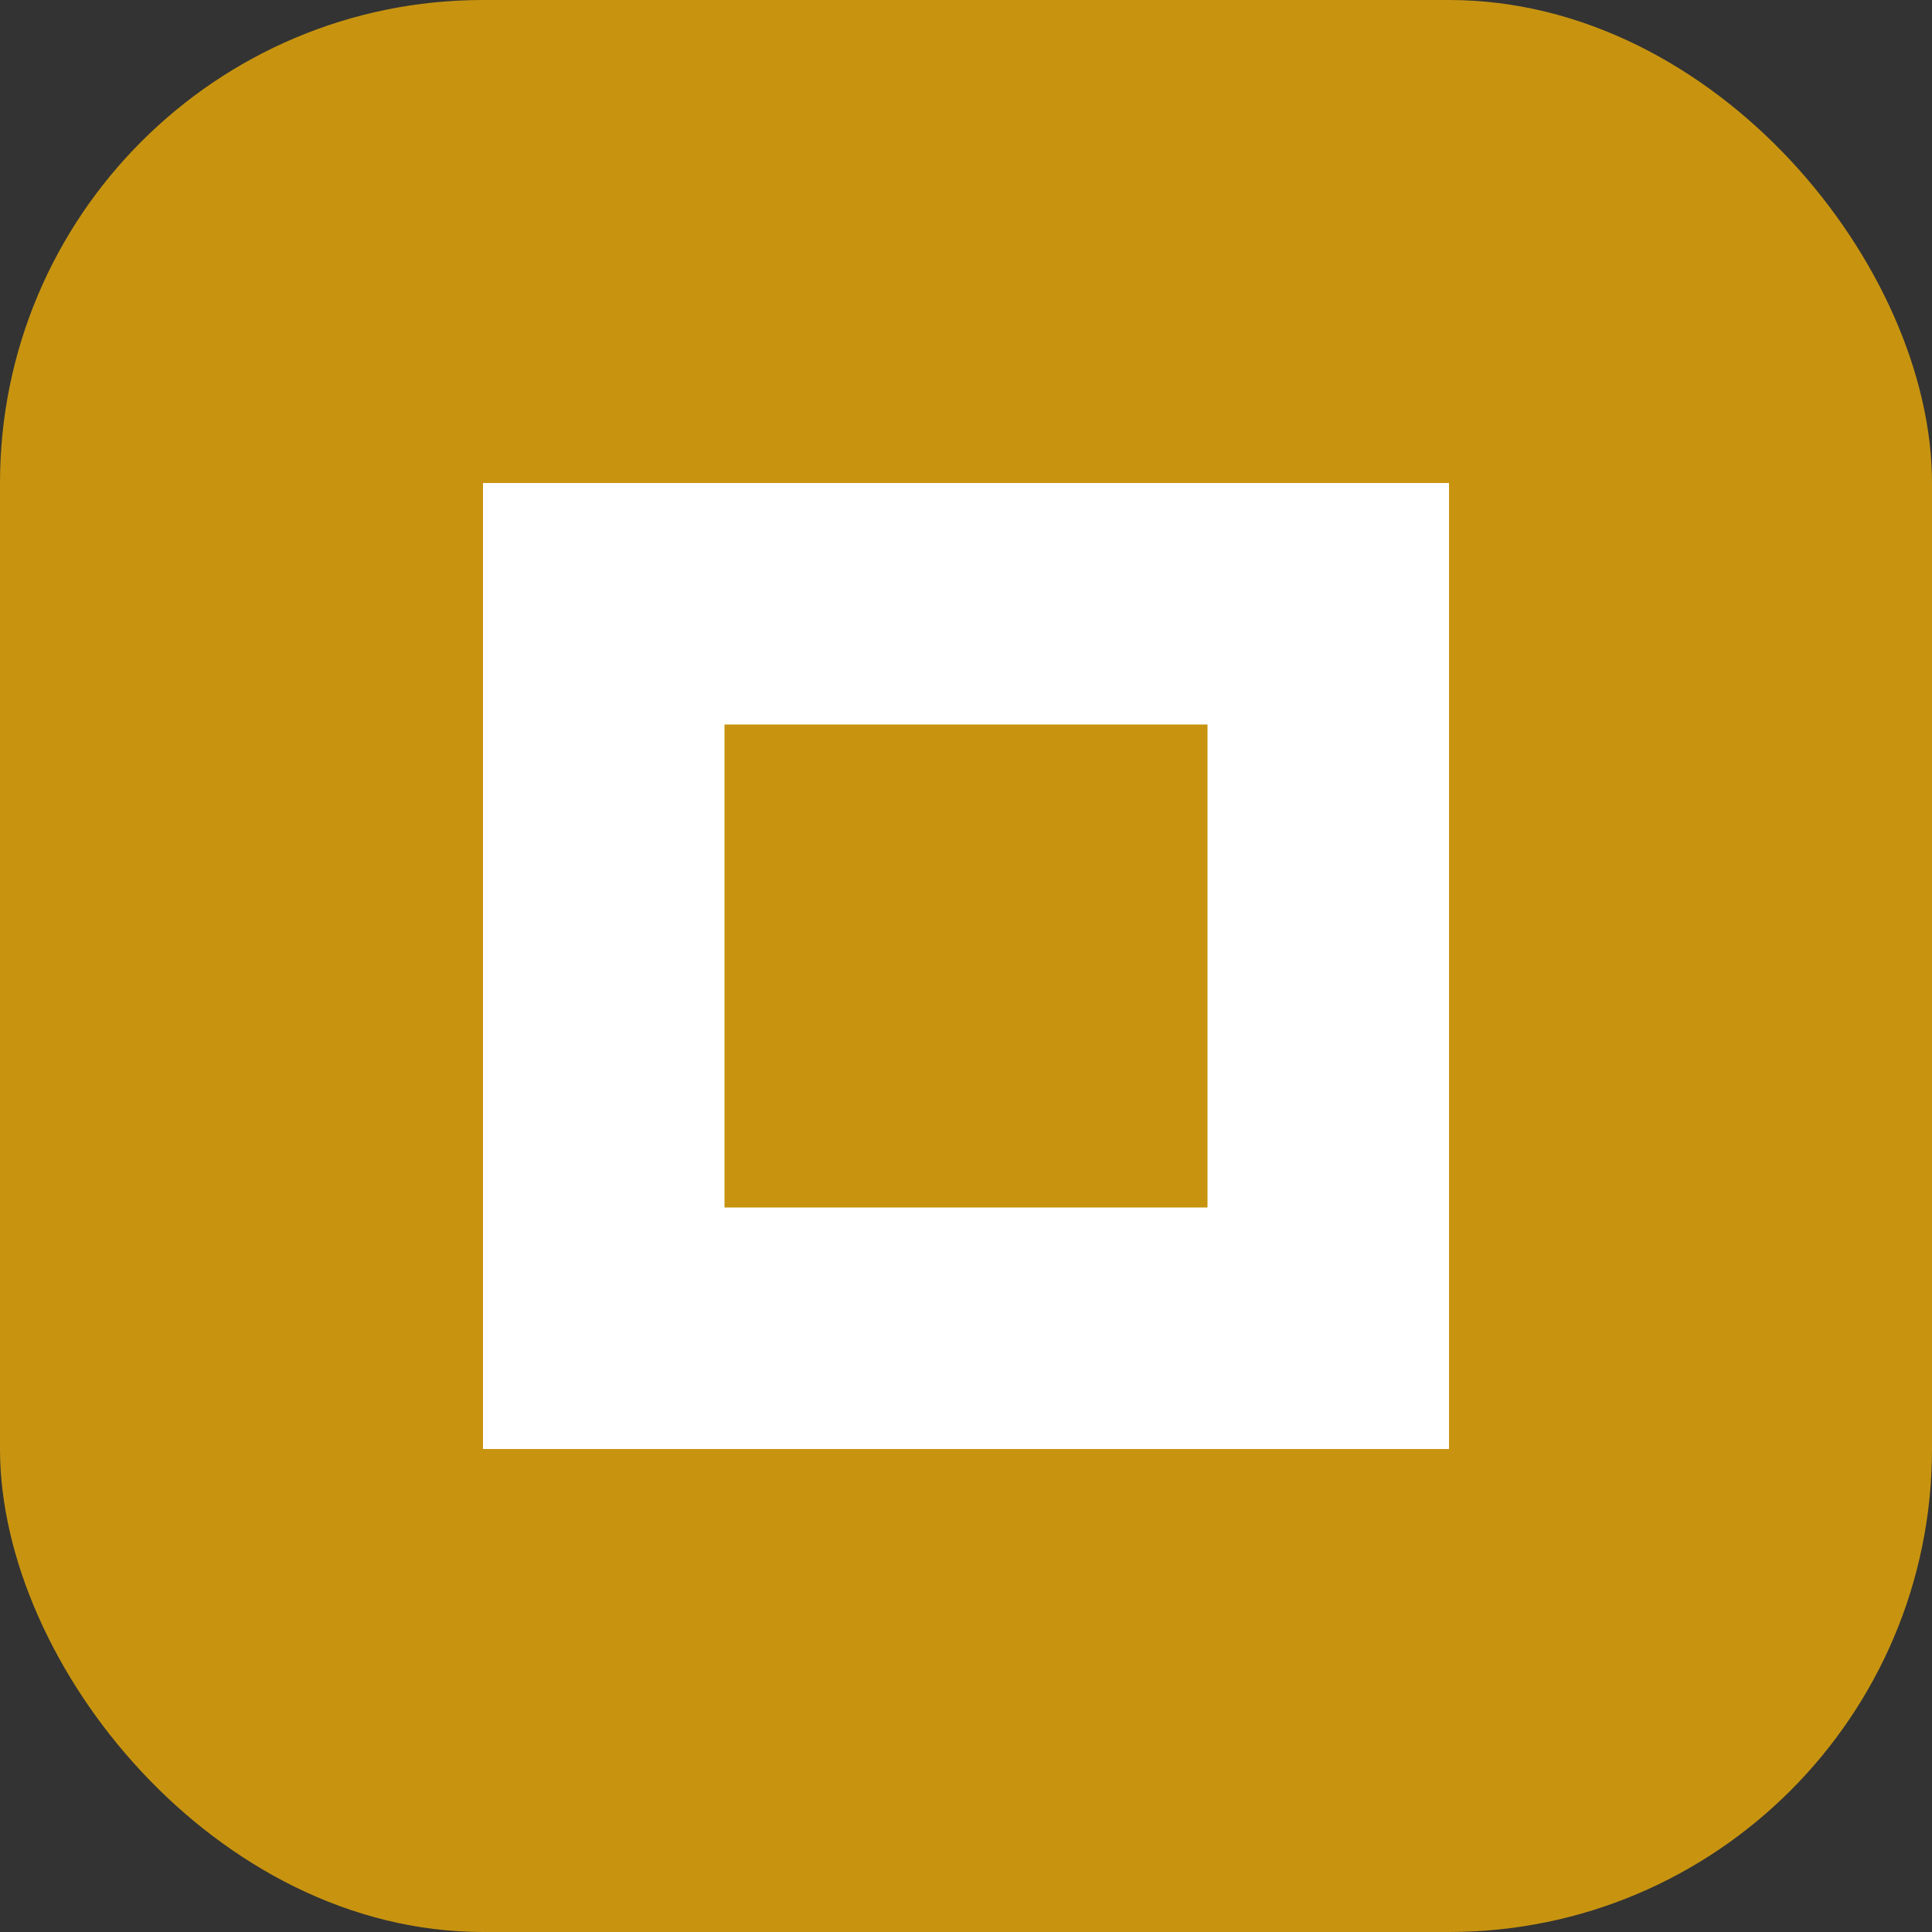 <?xml version="1.0" encoding="UTF-8"?>
<svg width="32" height="32" viewBox="0 0 32 32" fill="none" xmlns="http://www.w3.org/2000/svg">
  <rect x="0" y="0" width="32" height="32" fill="#333333" stroke="none"/>
  <rect width="32" height="32" rx="8" fill="#C89410"/>
  <path d="M8 8H24V24H8V8Z" fill="white"/>
  <path d="M12 12H20V20H12V12Z" fill="#C89410"/>
</svg>